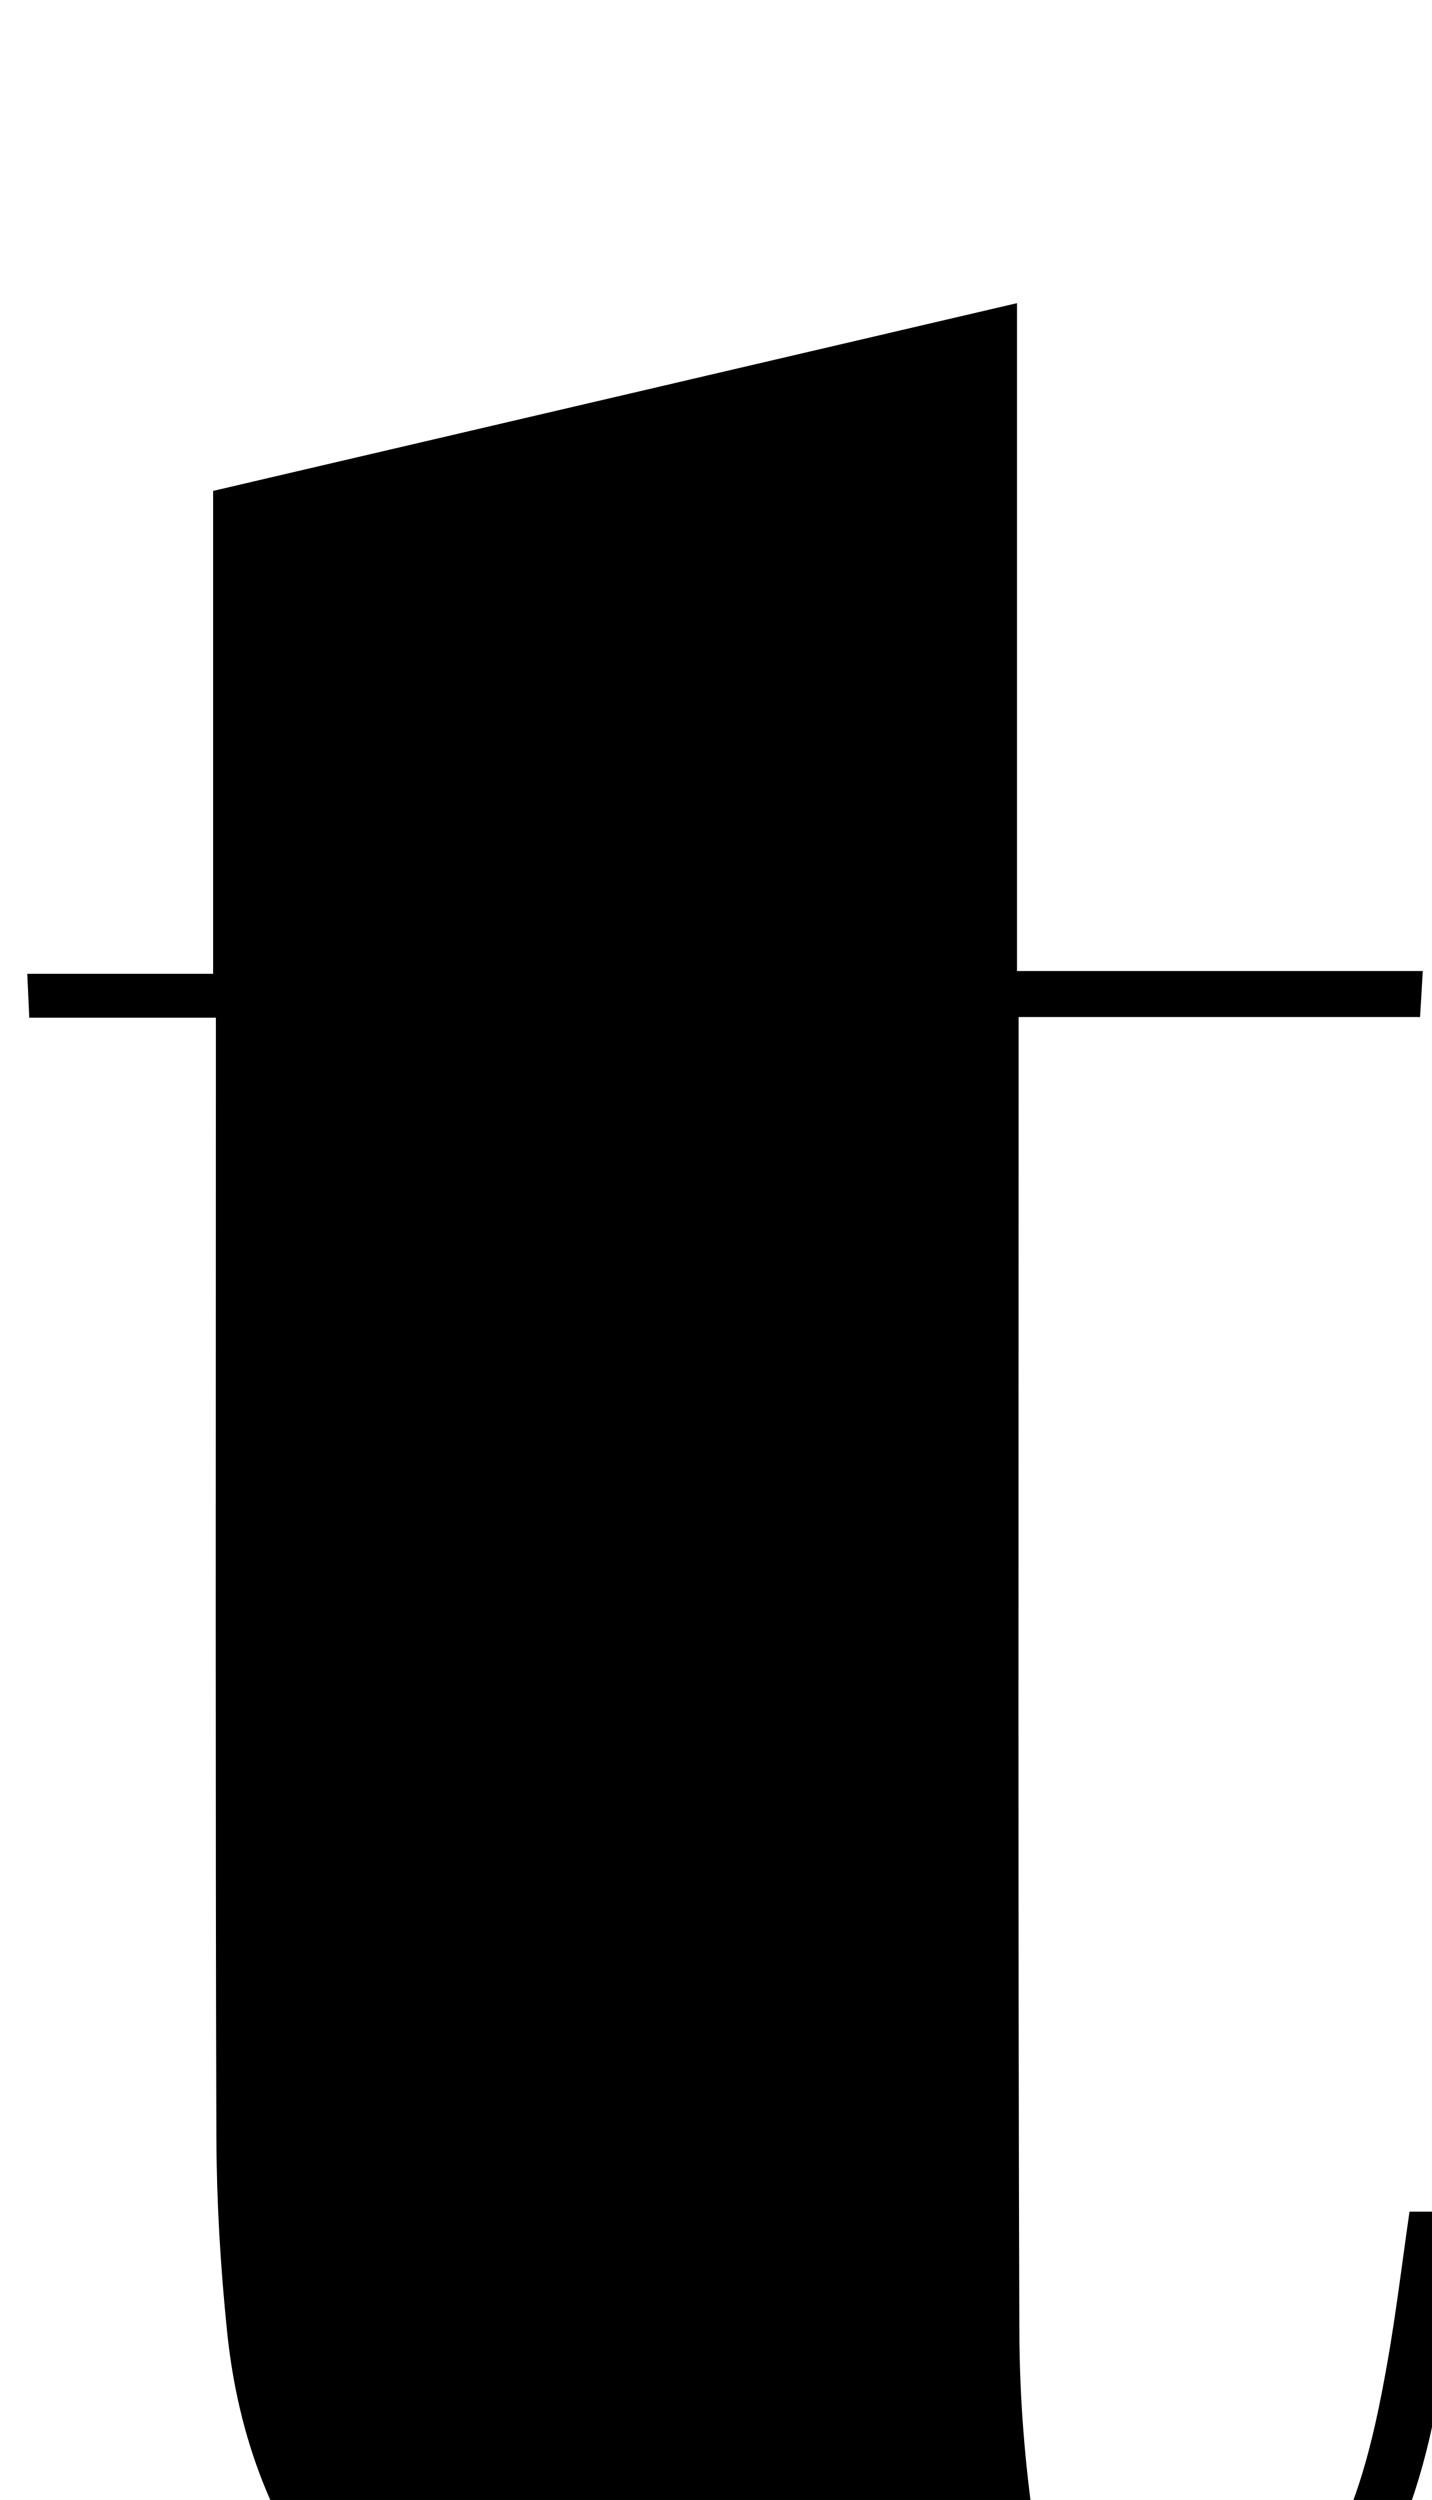 <?xml version="1.0" encoding="iso-8859-1"?>
<!-- Generator: Adobe Illustrator 25.2.1, SVG Export Plug-In . SVG Version: 6.00 Build 0)  -->
<svg version="1.1" xmlns="http://www.w3.org/2000/svg" xmlns:xlink="http://www.w3.org/1999/xlink" x="0px" y="0px"
	 viewBox="0 0 113.534 198.113" style="enable-background:new 0 0 113.534 198.113;" xml:space="preserve">
<g>
	<path d="M17.116,80.639c-5.31,0-9.932,0-14.796,0c-0.059-1.303-0.1-2.213-0.157-3.478c4.857,0,9.48,0,14.734,0
		c0-12.864,0-25.411,0-38.263c21.367-4.988,42.204-9.852,63.734-14.877c0,17.751,0,35.098,0,52.922c11.039,0,21.464,0,32.173,0
		c-0.084,1.413-0.138,2.322-0.217,3.645c-10.485,0-20.767,0-31.826,0c0,2.011,0,3.6,0,5.188c0.001,32.986-0.051,65.971,0.056,98.956
		c0.017,5.303,0.443,10.65,1.235,15.893c0.762,5.041,3.207,9.193,8.857,10.13c5.501,0.912,9.78-1.225,12.891-5.746
		c3.678-5.344,5.081-11.515,6.186-17.755c0.695-3.92,1.166-7.88,1.765-12.008c1.209,0,2.305,0,3.945,0
		c-1.03,12.2-1.964,24.078-9.729,34.074c-5.181,6.67-12.351,10.109-20.414,11.504c-13.309,2.303-26.605,1.558-39.566-2.144
		c-16.397-4.684-26.229-16.818-27.983-33.93c-0.525-5.124-0.834-10.293-0.849-15.443c-0.082-27.488-0.039-54.976-0.04-82.464
		C17.116,85.038,17.116,83.232,17.116,80.639z"/>
</g>
</svg>
